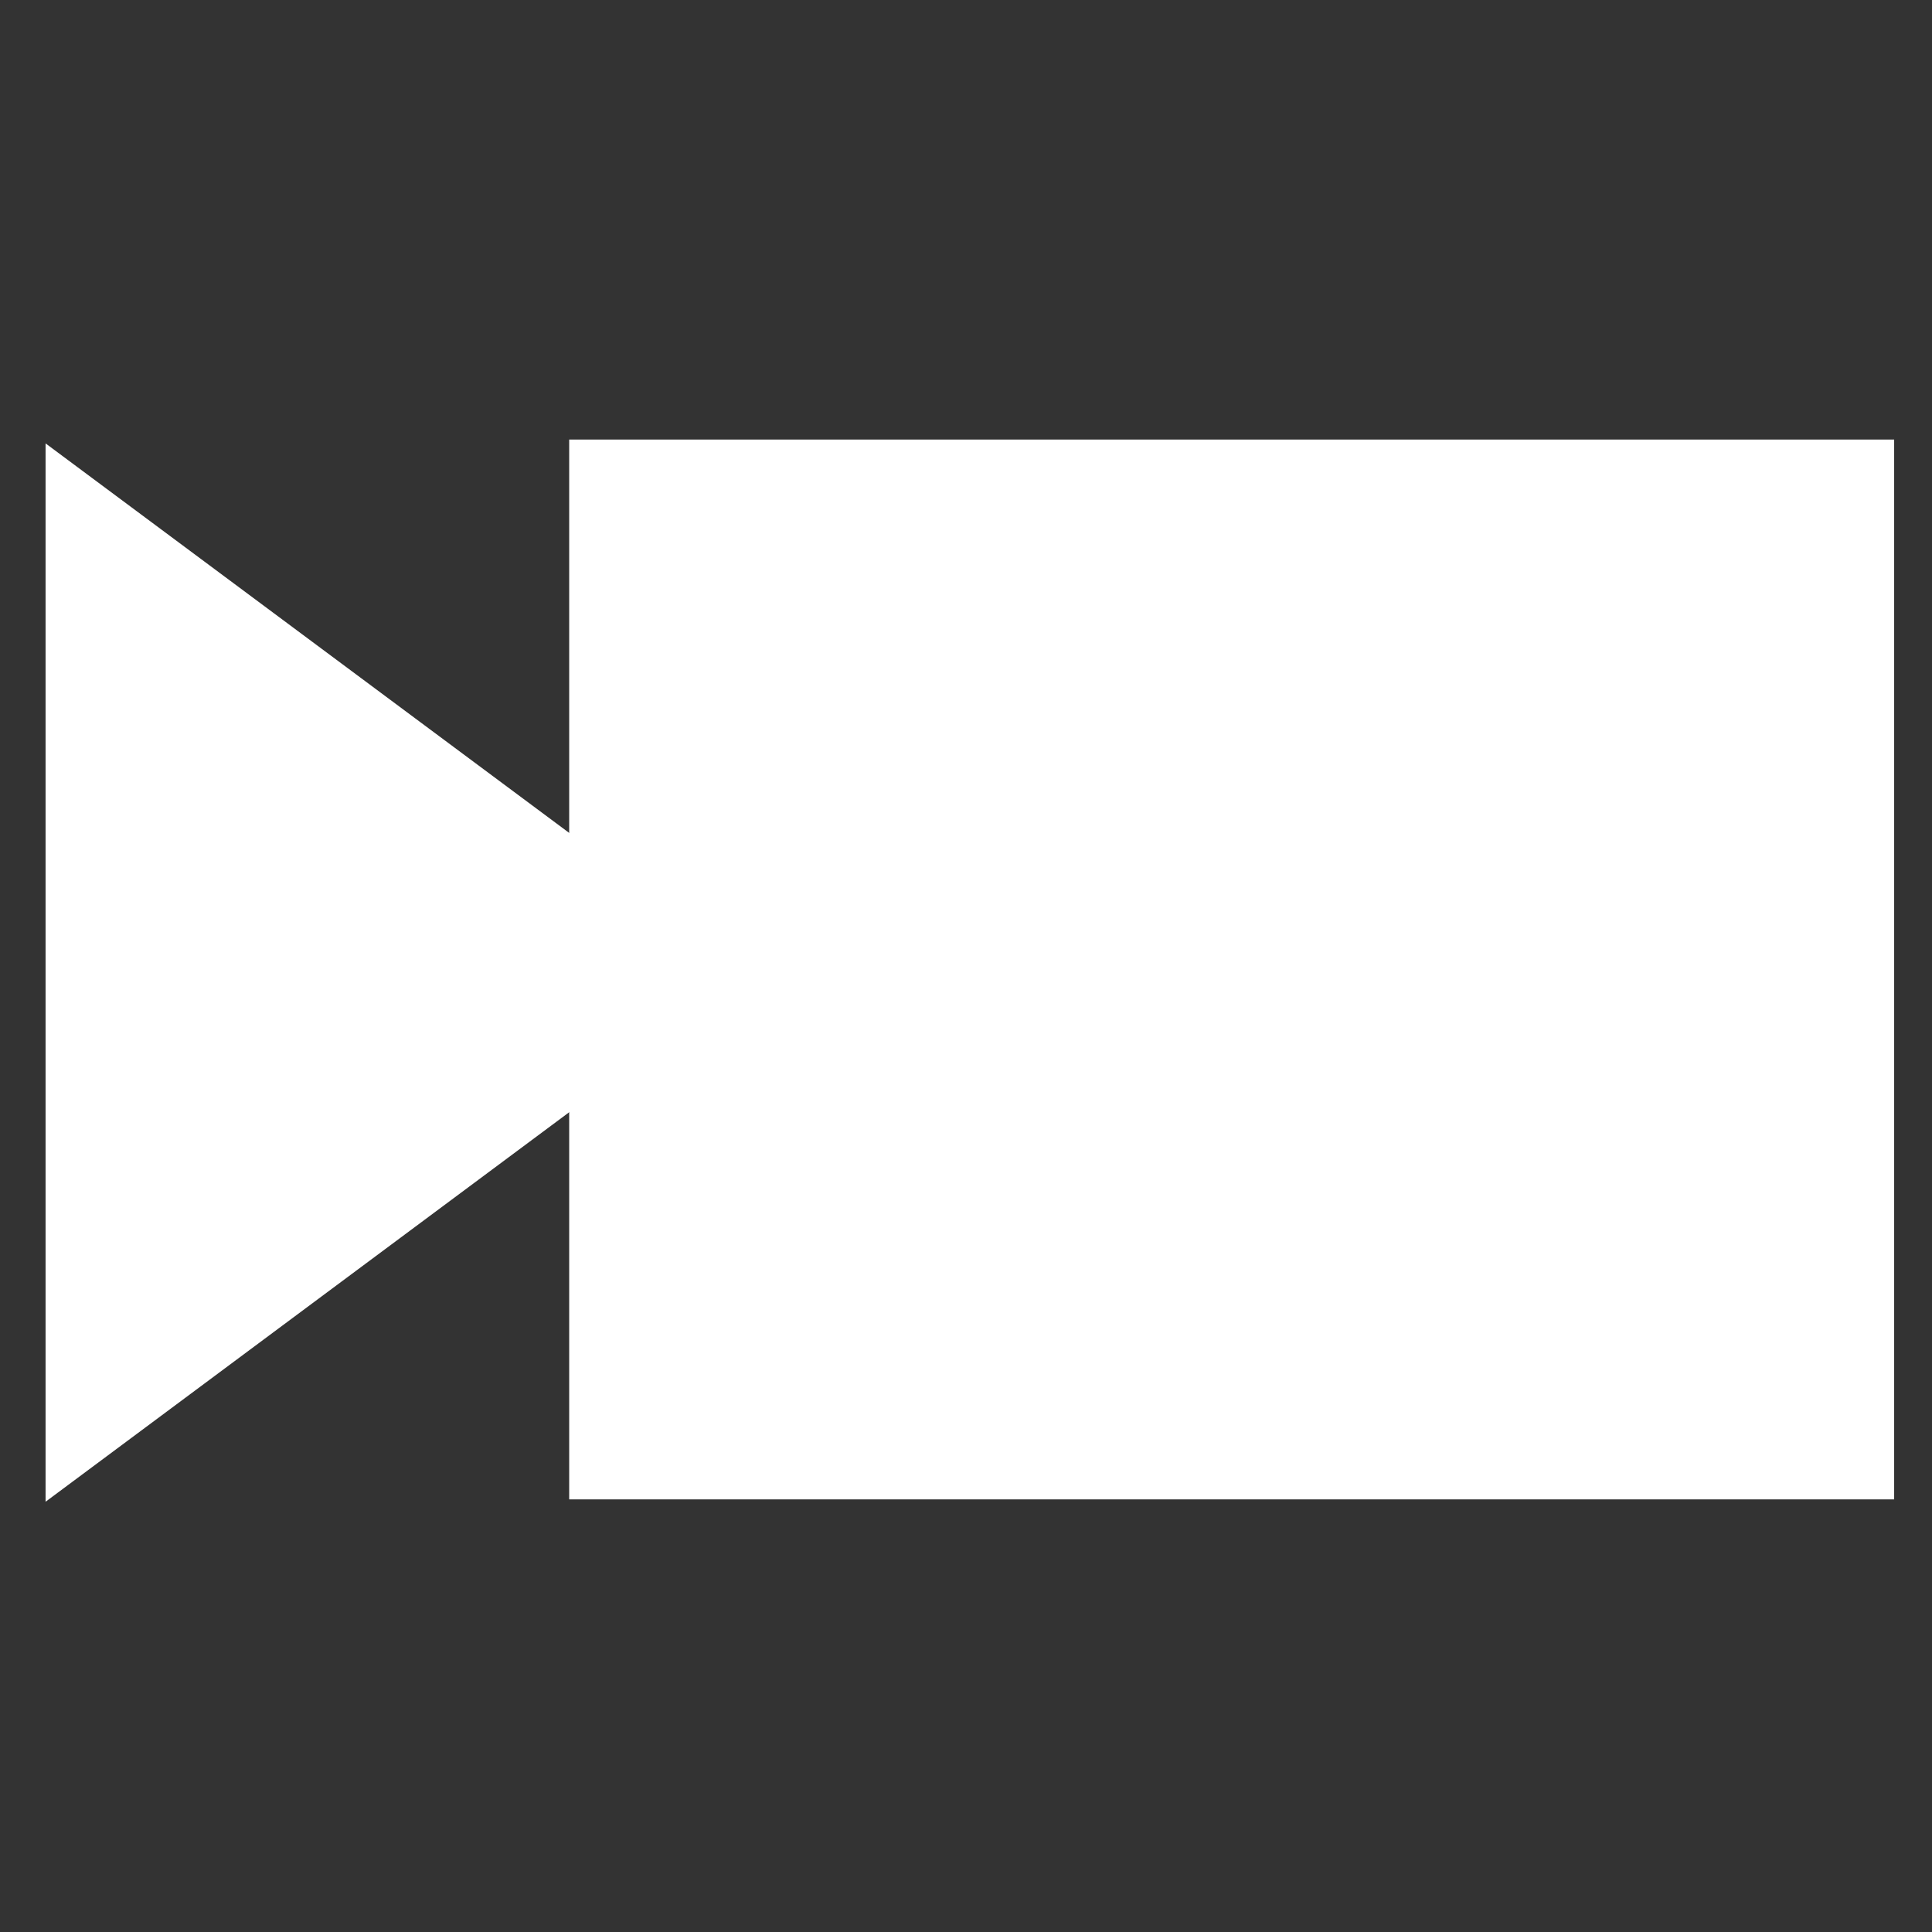 <?xml version="1.0" encoding="UTF-8" standalone="no"?>
<!-- Created with Inkscape (http://www.inkscape.org/) -->

<svg
   xmlns:dc="http://purl.org/dc/elements/1.1/"
   xmlns:cc="http://creativecommons.org/ns#"
   xmlns:rdf="http://www.w3.org/1999/02/22-rdf-syntax-ns#"
   xmlns:svg="http://www.w3.org/2000/svg"
   xmlns="http://www.w3.org/2000/svg"
   xmlns:sodipodi="http://sodipodi.sourceforge.net/DTD/sodipodi-0.dtd"
   xmlns:inkscape="http://www.inkscape.org/namespaces/inkscape"
   width="16"
   height="16"
   id="svg3896"
   version="1.1"
   inkscape:version="0.91 r13725"
   sodipodi:docname="open-video.svg">
  <rect width="100%" height="100%" fill="#333333" stroke="none"/>
  <defs
     id="defs3898" />
  <sodipodi:namedview
     id="base"
     pagecolor="#000000"
     bordercolor="#666666"
     borderopacity="1.0"
     inkscape:pageopacity="0"
     inkscape:pageshadow="2"
     inkscape:zoom="22.4"
     inkscape:cx="3.9465364"
     inkscape:cy="5.5819219"
     inkscape:document-units="px"
     inkscape:current-layer="layer1"
     showgrid="false"
     fit-margin-top="0"
     fit-margin-left="0"
     fit-margin-right="0"
     fit-margin-bottom="0"
     inkscape:window-width="1366"
     inkscape:window-height="709"
     inkscape:window-x="0"
     inkscape:window-y="26"
     inkscape:window-maximized="1" />
  <g
     inkscape:label="Layer 1"
     inkscape:groupmode="layer"
     id="layer1"
     transform="translate(-5.714,-566.799)">
    <g
       id="g4780"
       transform="matrix(-0.029,0,0,-0.029,21.717,584.506)">
      <rect
         y="182.406"
         x="10.912"
         height="302.656"
         width="378.373"
         id="rect3904"
         style="fill:#ffffff;stroke:none;stroke-width:1.617;stroke-miterlimit:4;stroke-dasharray:none;stroke-opacity:1" />
      <path
         inkscape:connector-curvature="0"
         id="path3906"
         d="m 361.651,313.518 177.161,-131.785 0,302.23 -179.839,-133.777 z"
         style="fill:#ffffff;stroke:none" />
    </g>
  </g>
</svg>

